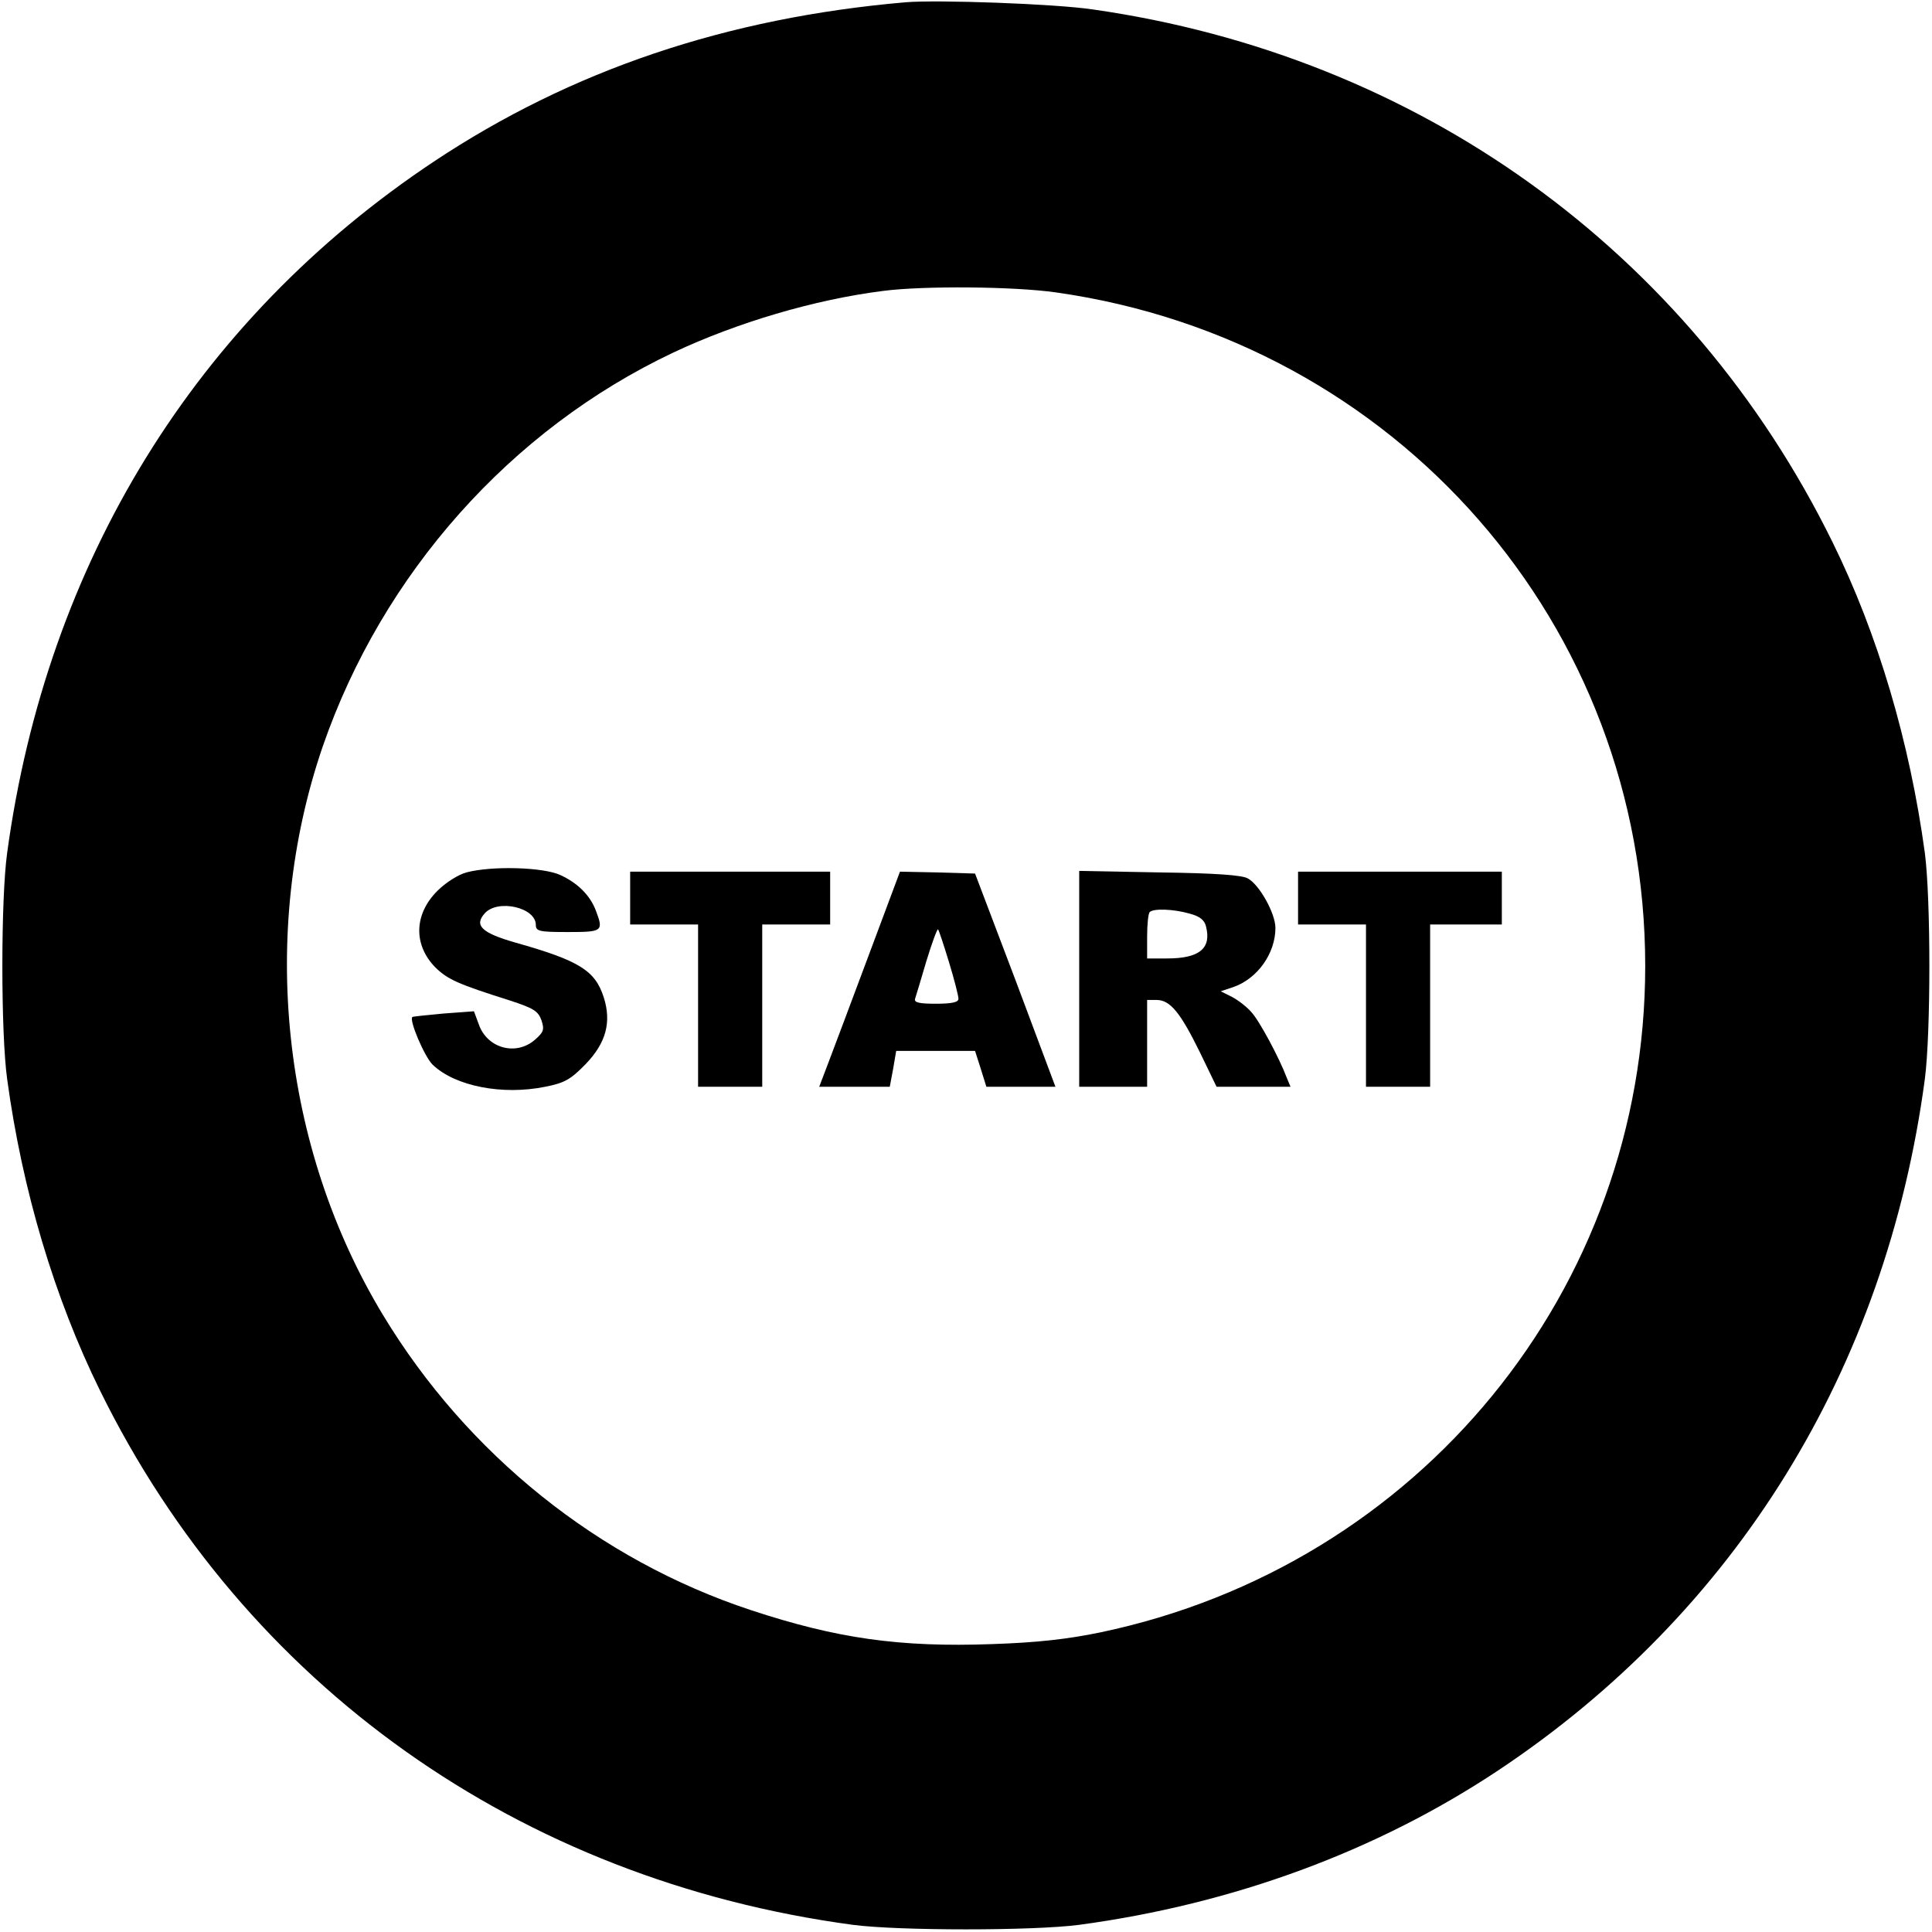 <?xml version="1.0" standalone="no"?>
<!DOCTYPE svg PUBLIC "-//W3C//DTD SVG 20010904//EN"
 "http://www.w3.org/TR/2001/REC-SVG-20010904/DTD/svg10.dtd">
<svg version="1.0" xmlns="http://www.w3.org/2000/svg"
 width="512pt" height="512pt" viewBox="0 0 512 512"
 preserveAspectRatio="xMidYMid meet">

<g transform="translate(0,512) scale(0.1,-0.1)"
fill="#000000" stroke="none">
<path d="M2400 5114 c-474 -41 -886 -180 -1250 -422 -630 -419 -1026 -1061
-1131 -1832 -17 -122 -17 -478 0 -600 40 -294 125 -579 246 -825 384 -781
1111 -1297 1995 -1416 122 -16 478 -16 600 0 408 55 788 195 1110 409 630 419
1028 1063 1131 1832 16 122 16 478 0 600 -40 293 -124 579 -245 824 -380 772
-1098 1288 -1960 1411 -101 15 -411 26 -496 19z m399 -769 c902 -128 1561
-881 1561 -1785 0 -858 -599 -1589 -1444 -1766 -87 -18 -167 -27 -286 -31
-246 -9 -413 15 -640 90 -403 133 -752 413 -975 782 -269 445 -329 1012 -160
1506 158 458 498 841 930 1045 168 79 373 140 555 163 107 14 348 12 459 -4z"/>
<path d="M1236 2808 c-22 -6 -55 -27 -77 -49 -62 -62 -64 -143 -5 -203 33 -32
60 -44 196 -87 64 -21 76 -28 85 -53 8 -25 6 -31 -18 -52 -50 -43 -126 -22
-148 41 l-13 35 -81 -6 c-44 -4 -81 -8 -82 -9 -10 -7 32 -106 54 -127 60 -57
185 -81 298 -58 51 10 67 19 107 60 54 56 69 111 48 177 -23 71 -64 97 -234
145 -91 26 -110 46 -81 78 35 38 135 15 135 -31 0 -17 9 -19 85 -19 92 0 95 2
74 57 -15 40 -48 73 -94 94 -45 21 -181 25 -249 7z"/>
<path d="M1670 2740 l0 -70 90 0 90 0 0 -215 0 -215 85 0 85 0 0 215 0 215 90
0 90 0 0 70 0 70 -265 0 -265 0 0 -70z"/>
<path d="M2302 2588 c-46 -123 -94 -251 -107 -285 l-24 -63 93 0 94 0 9 48 8
47 105 0 104 0 15 -47 15 -48 91 0 92 0 -106 283 -107 282 -100 3 -99 2 -83
-222z m213 -18 c14 -46 25 -89 25 -97 0 -9 -17 -13 -60 -13 -43 0 -58 3 -55
13 2 6 16 52 30 100 15 49 29 87 31 84 2 -2 15 -41 29 -87z"/>
<path d="M2860 2526 l0 -286 90 0 90 0 0 115 0 115 25 0 c36 0 63 -33 115
-139 l44 -91 98 0 98 0 -10 24 c-20 53 -73 152 -94 174 -11 13 -34 31 -51 40
l-30 15 33 11 c64 22 112 89 112 157 0 38 -42 114 -73 131 -15 9 -87 14 -234
16 l-213 4 0 -286z m292 173 c27 -7 40 -17 44 -34 15 -58 -17 -85 -103 -85
l-53 0 0 58 c0 32 3 62 7 65 10 10 63 8 105 -4z"/>
<path d="M3440 2740 l0 -70 90 0 90 0 0 -215 0 -215 85 0 85 0 0 215 0 215 95
0 95 0 0 70 0 70 -270 0 -270 0 0 -70z"/>
</g>
</svg>
